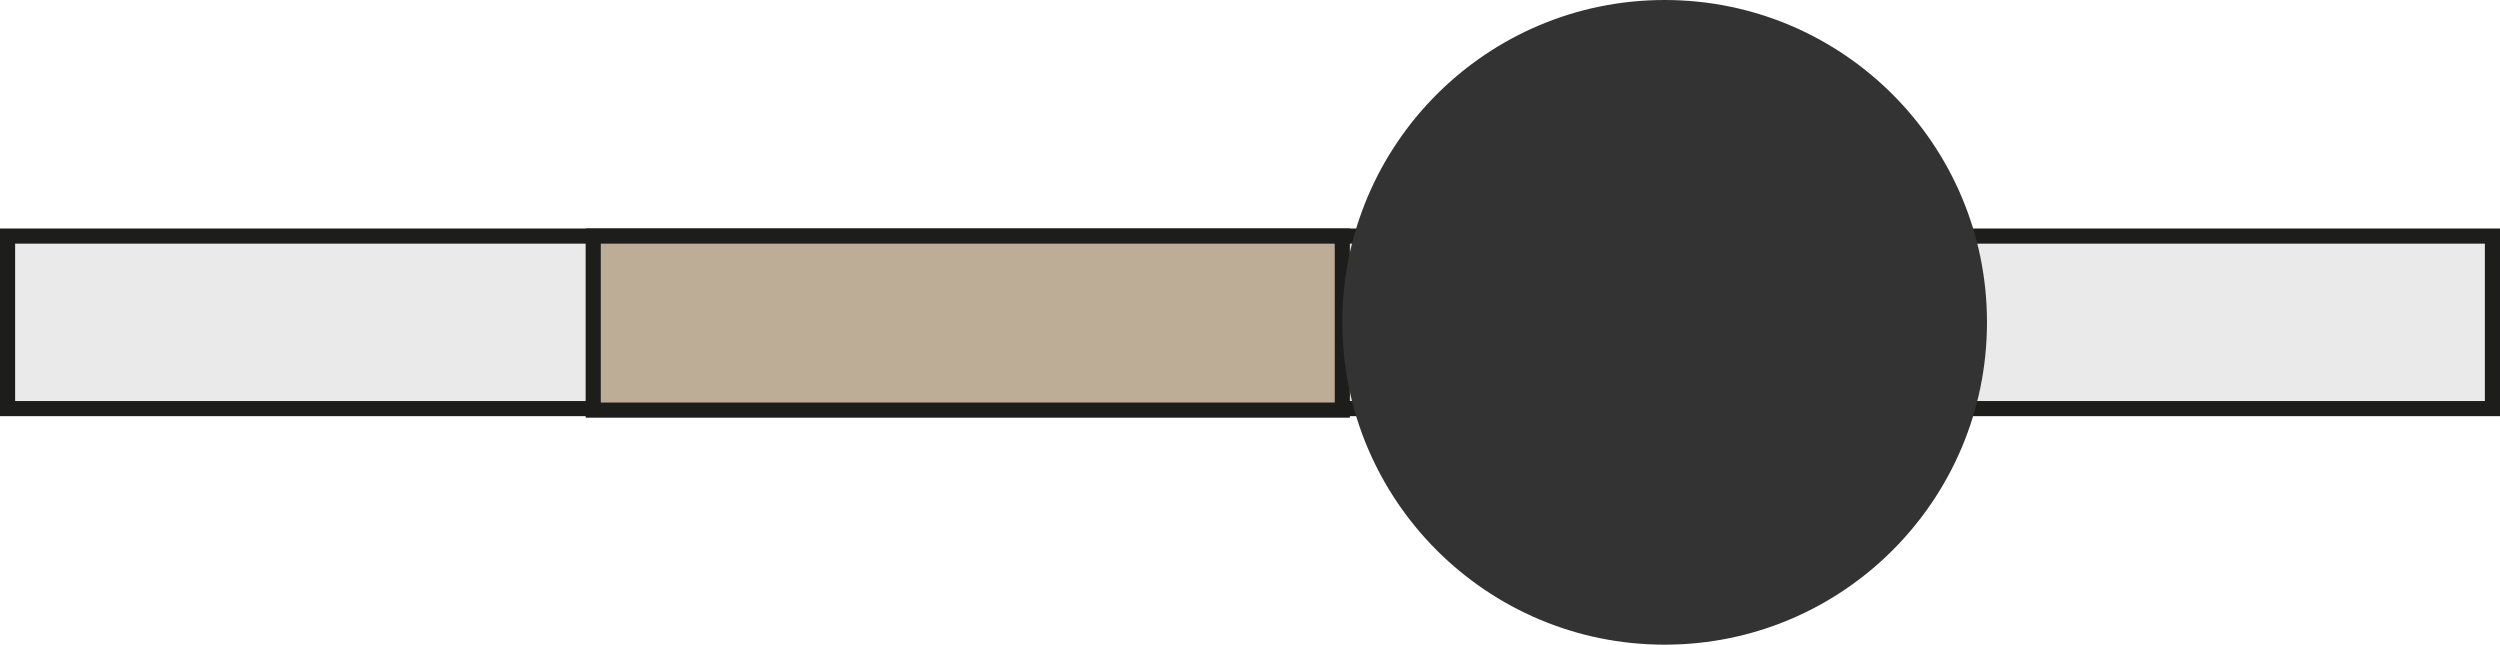<?xml version="1.0" encoding="UTF-8"?><svg id="Layer_2" xmlns="http://www.w3.org/2000/svg" viewBox="0 0 16.52 4.26"><defs><style>.cls-1{fill:#bdac96;}.cls-1,.cls-2{stroke:#1d1d1b;stroke-miterlimit:10;stroke-width:.1px;}.cls-2{fill:#eaeaea;}.cls-3{fill:#333;}</style></defs><g id="Isolation_Mode"><rect class="cls-2" x=".05" y="1.56" width="16.42" height="1.14"/><rect class="cls-1" x="3.92" y="1.56" width="4.95" height="1.15"/><circle class="cls-3" cx="11" cy="2.13" r="2.13"/></g></svg>